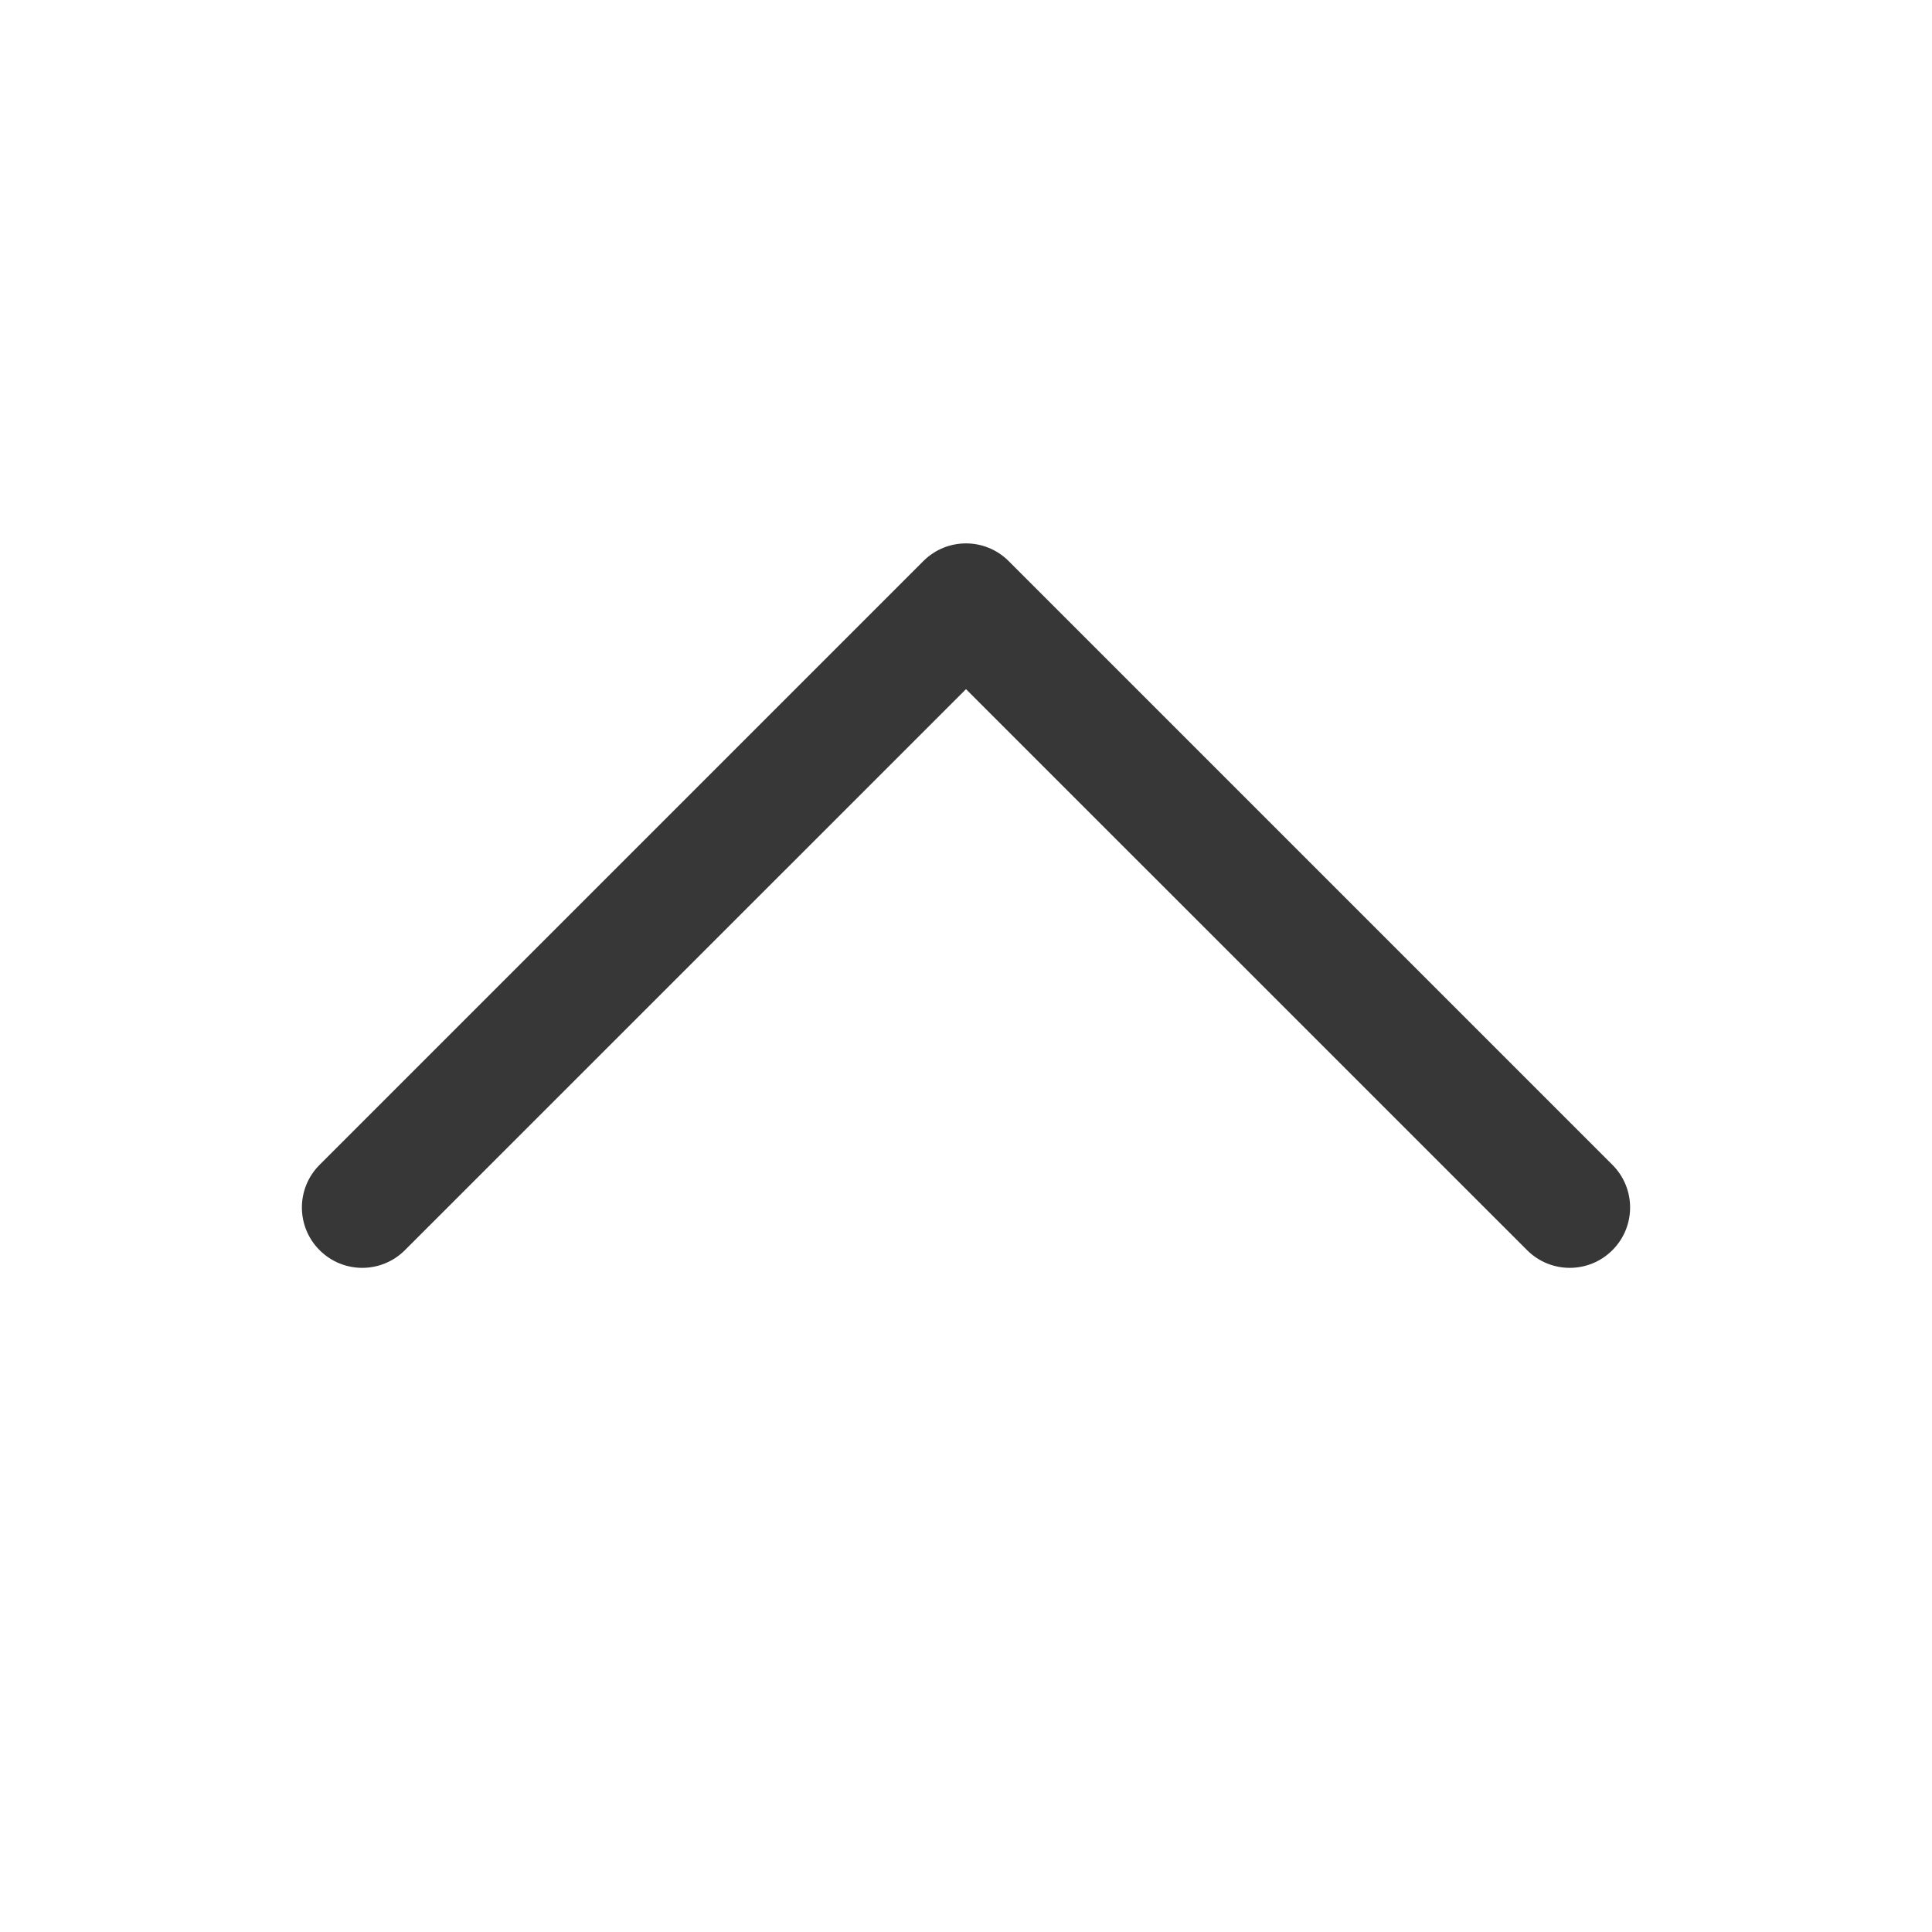 <svg width="24" height="24" viewBox="0 0 24 24" fill="none" xmlns="http://www.w3.org/2000/svg">
<path fill-rule="evenodd" clip-rule="evenodd" d="M11.47 6.97C11.763 6.677 12.237 6.677 12.53 6.97L20.03 14.47C20.323 14.763 20.323 15.237 20.03 15.53C19.737 15.823 19.263 15.823 18.97 15.53L12 8.561L5.03 15.53C4.737 15.823 4.263 15.823 3.97 15.53C3.677 15.237 3.677 14.763 3.97 14.47L11.47 6.97Z" fill="#373737"/>
</svg>
